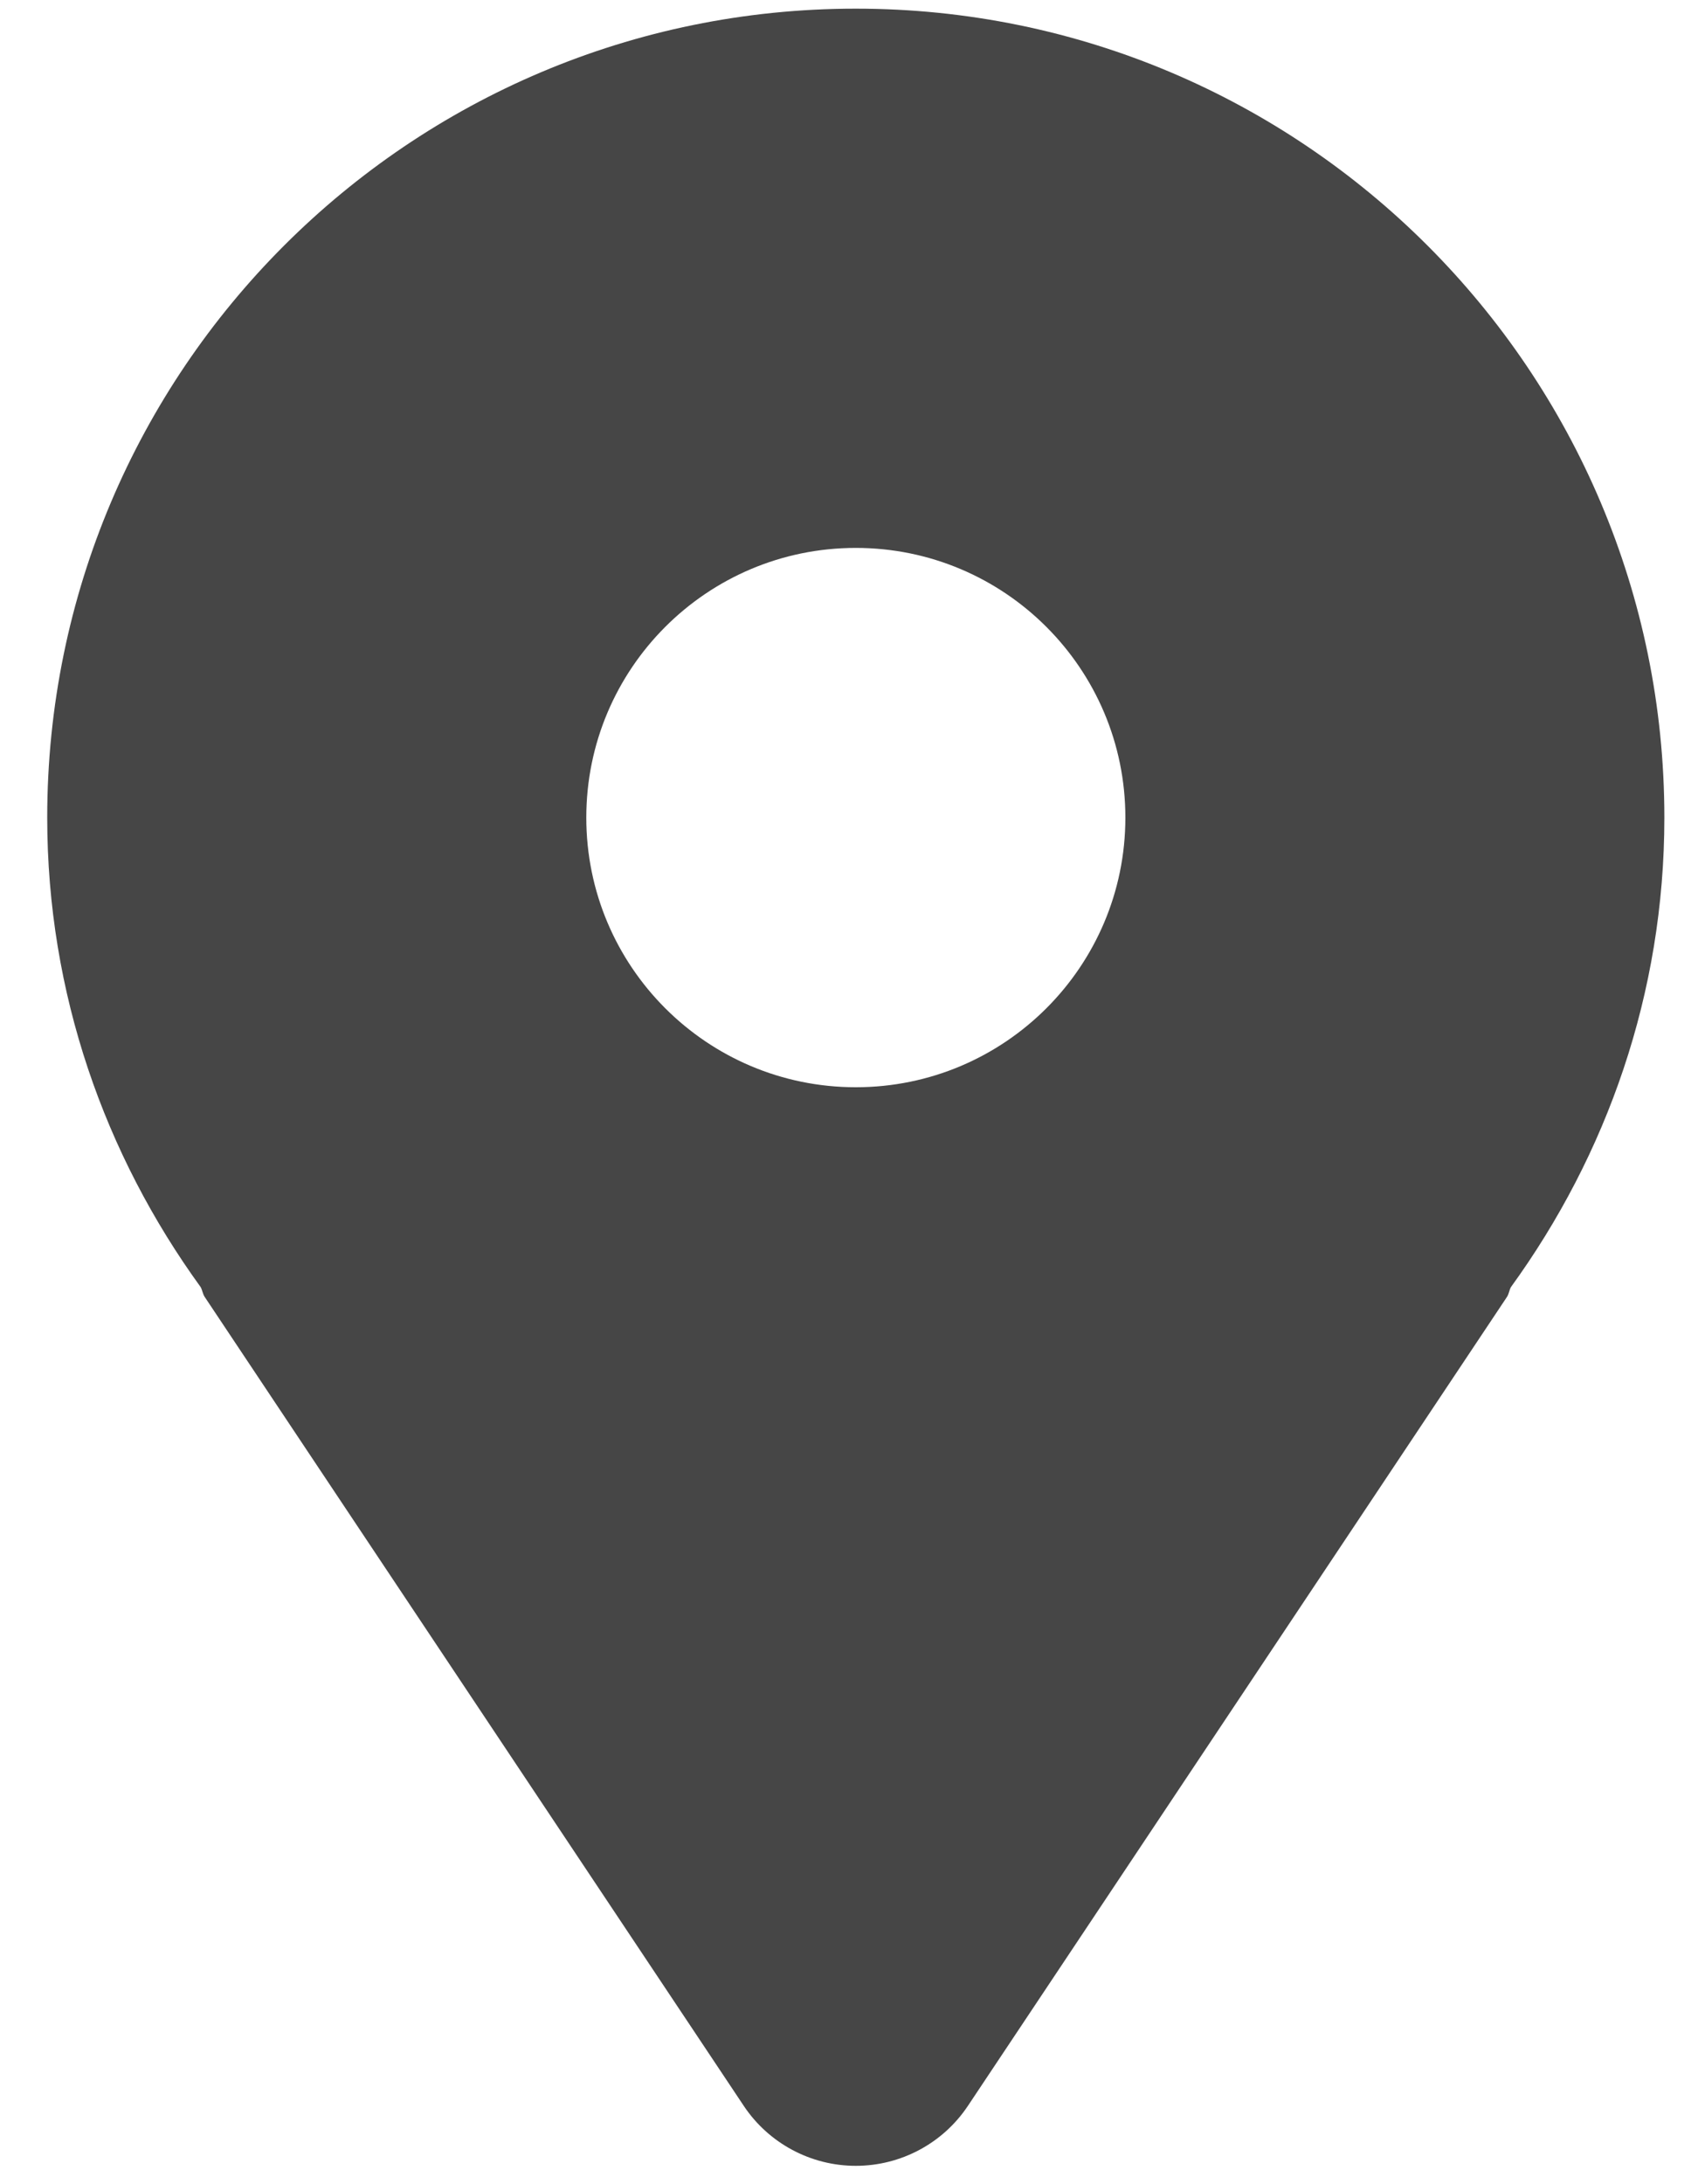 <svg width="21" height="27" viewBox="0 0 21 27" fill="none" xmlns="http://www.w3.org/2000/svg">
<path d="M10.584 0.107C5.062 0.107 0.584 4.584 0.584 10.107C0.584 12.281 1.297 14.277 2.482 15.911C2.503 15.95 2.507 15.994 2.531 16.031L9.198 26.031C9.507 26.495 10.028 26.773 10.584 26.773C11.141 26.773 11.662 26.495 11.971 26.031L18.638 16.031C18.662 15.994 18.665 15.95 18.686 15.911C19.871 14.277 20.584 12.281 20.584 10.107C20.584 4.584 16.107 0.107 10.584 0.107ZM10.584 13.44C8.743 13.44 7.251 11.947 7.251 10.107C7.251 8.266 8.743 6.773 10.584 6.773C12.425 6.773 13.918 8.266 13.918 10.107C13.918 11.947 12.425 13.44 10.584 13.44Z" fill="#464646"/>
</svg>
